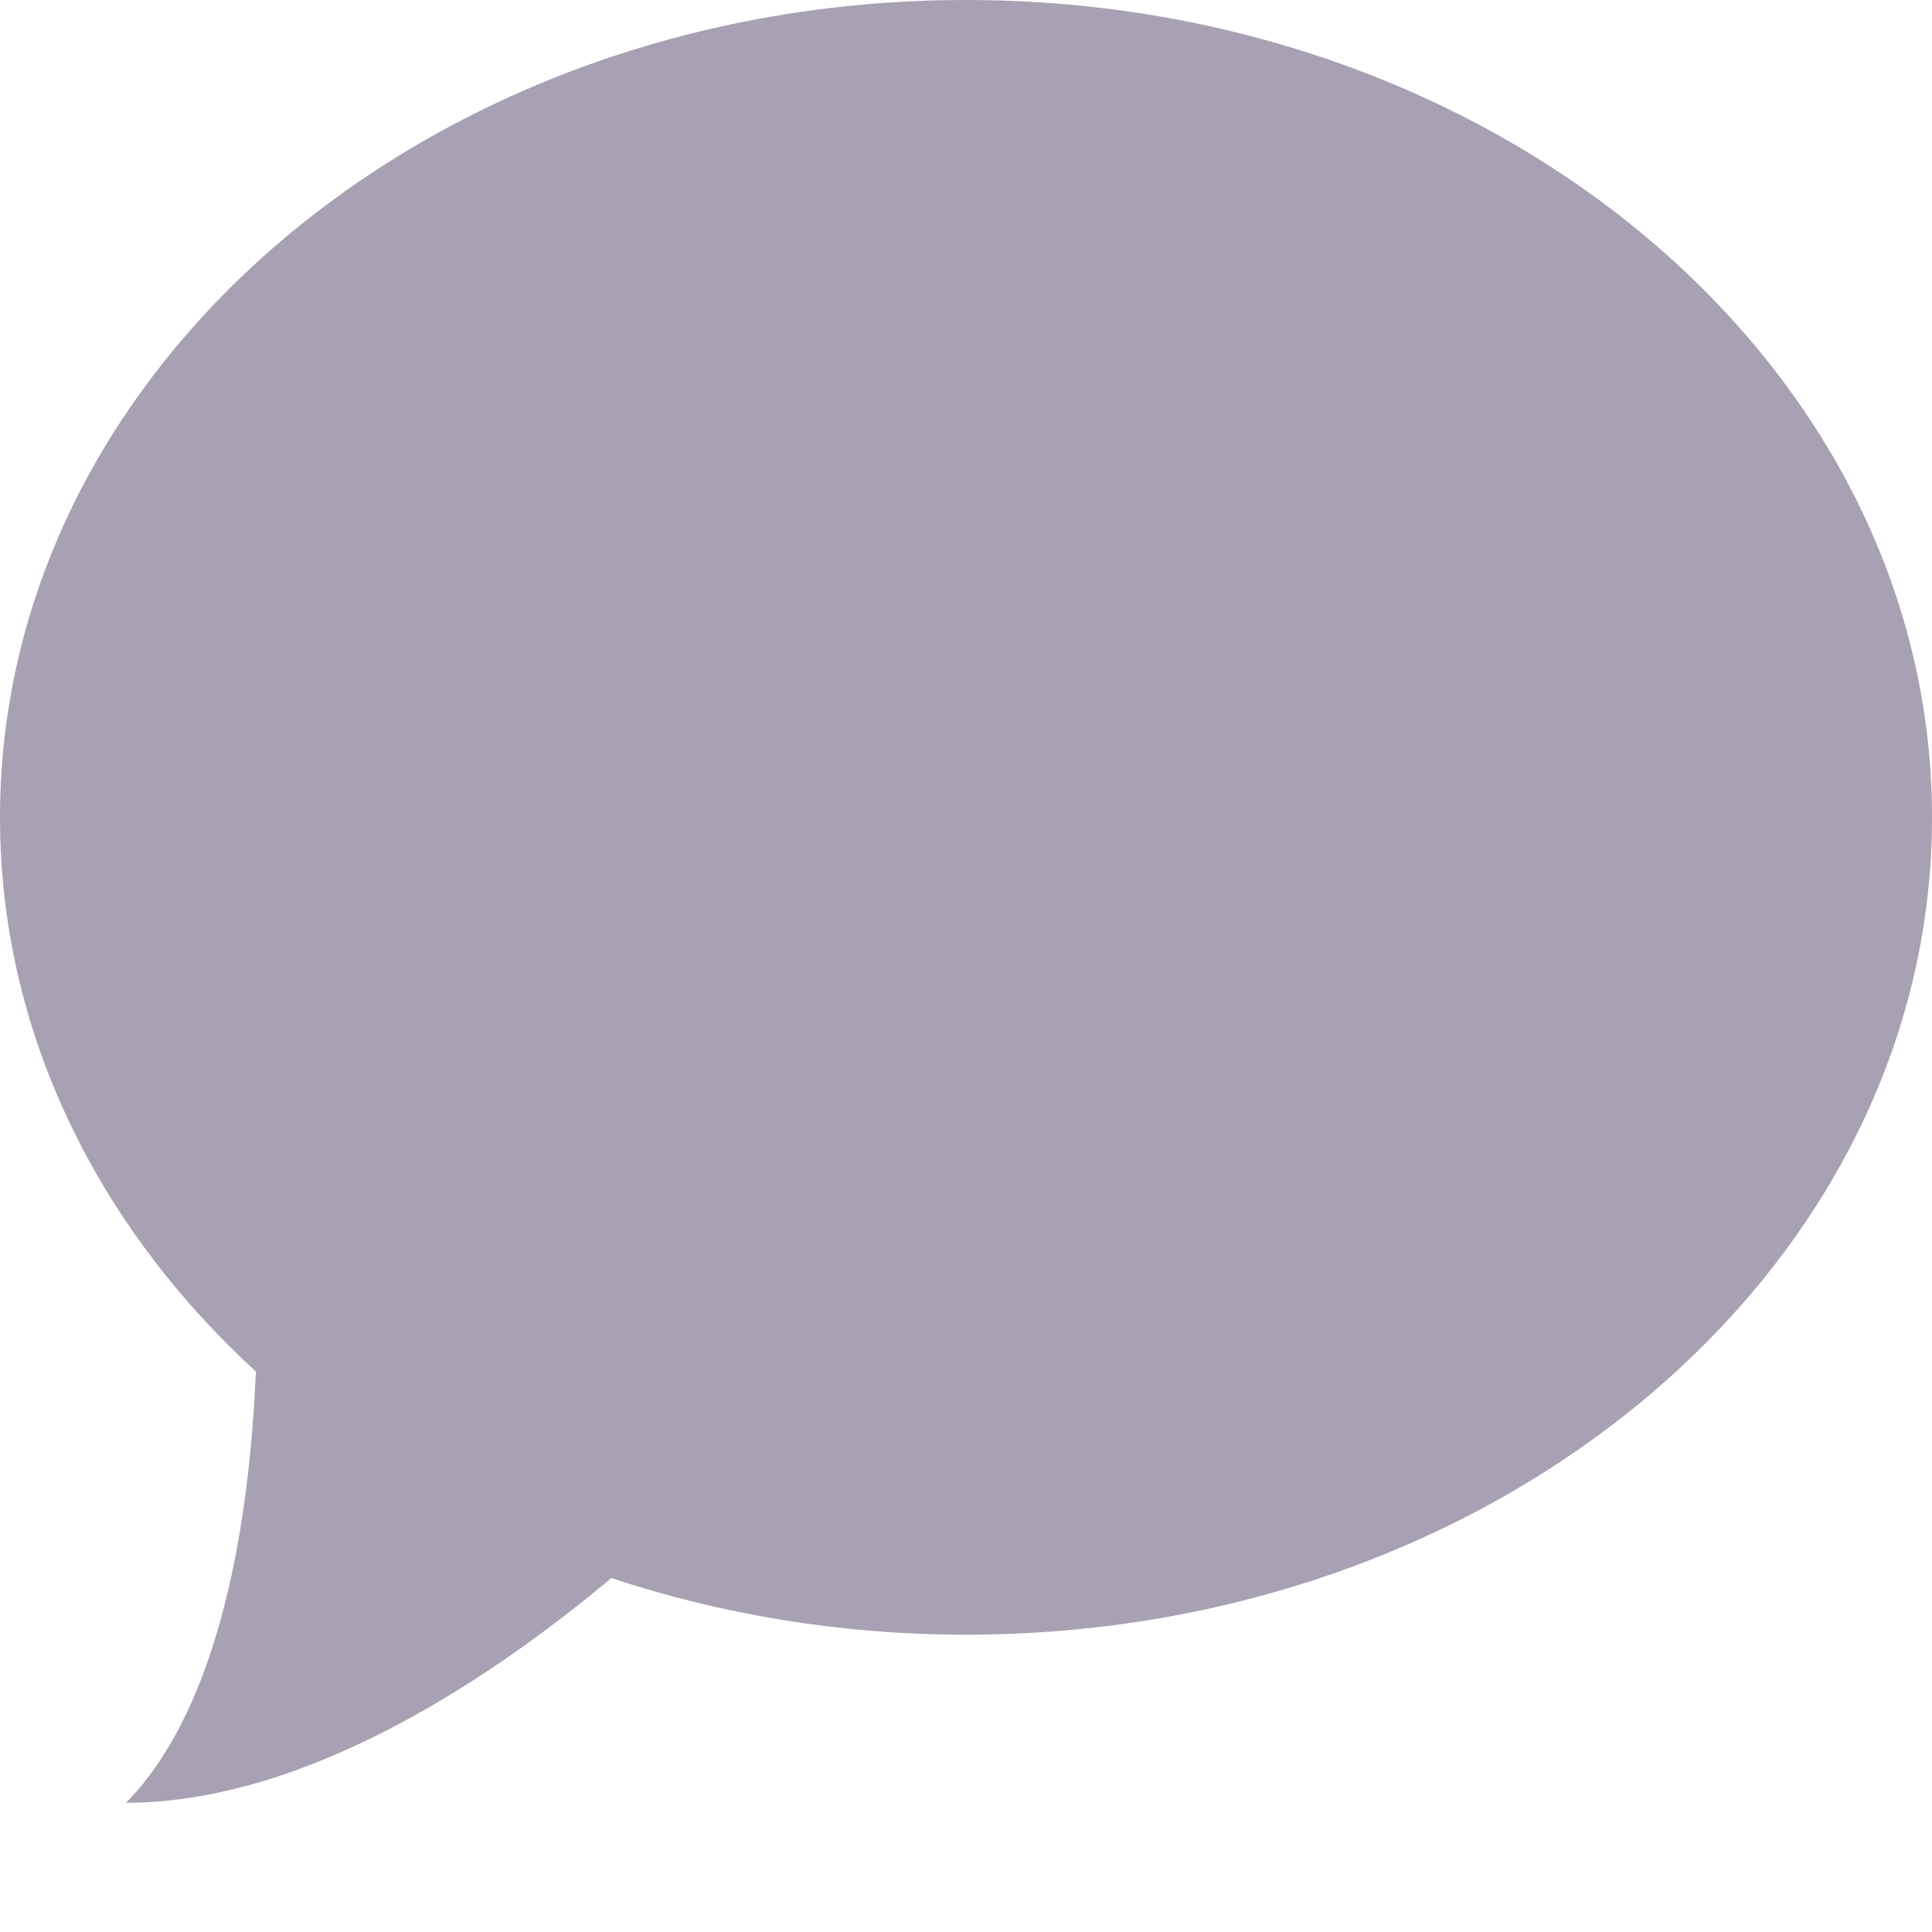 <svg xmlns="http://www.w3.org/2000/svg" width="9" height="9" viewBox="0 0 9 9">
  <path fill="#A7A1B3" d="M4.5,7.615 C3.917,7.615 3.359,7.521 2.848,7.351 C2.326,7.789 1.446,8.398 0.587,8.398 C1.037,7.94 1.164,7.051 1.192,6.389 C0.452,5.711 0,4.804 0,3.808 C0,1.705 2.015,0 4.5,0 C6.985,0 9,1.705 9,3.808 C9,5.911 6.985,7.615 4.5,7.615 Z"/>
</svg>
